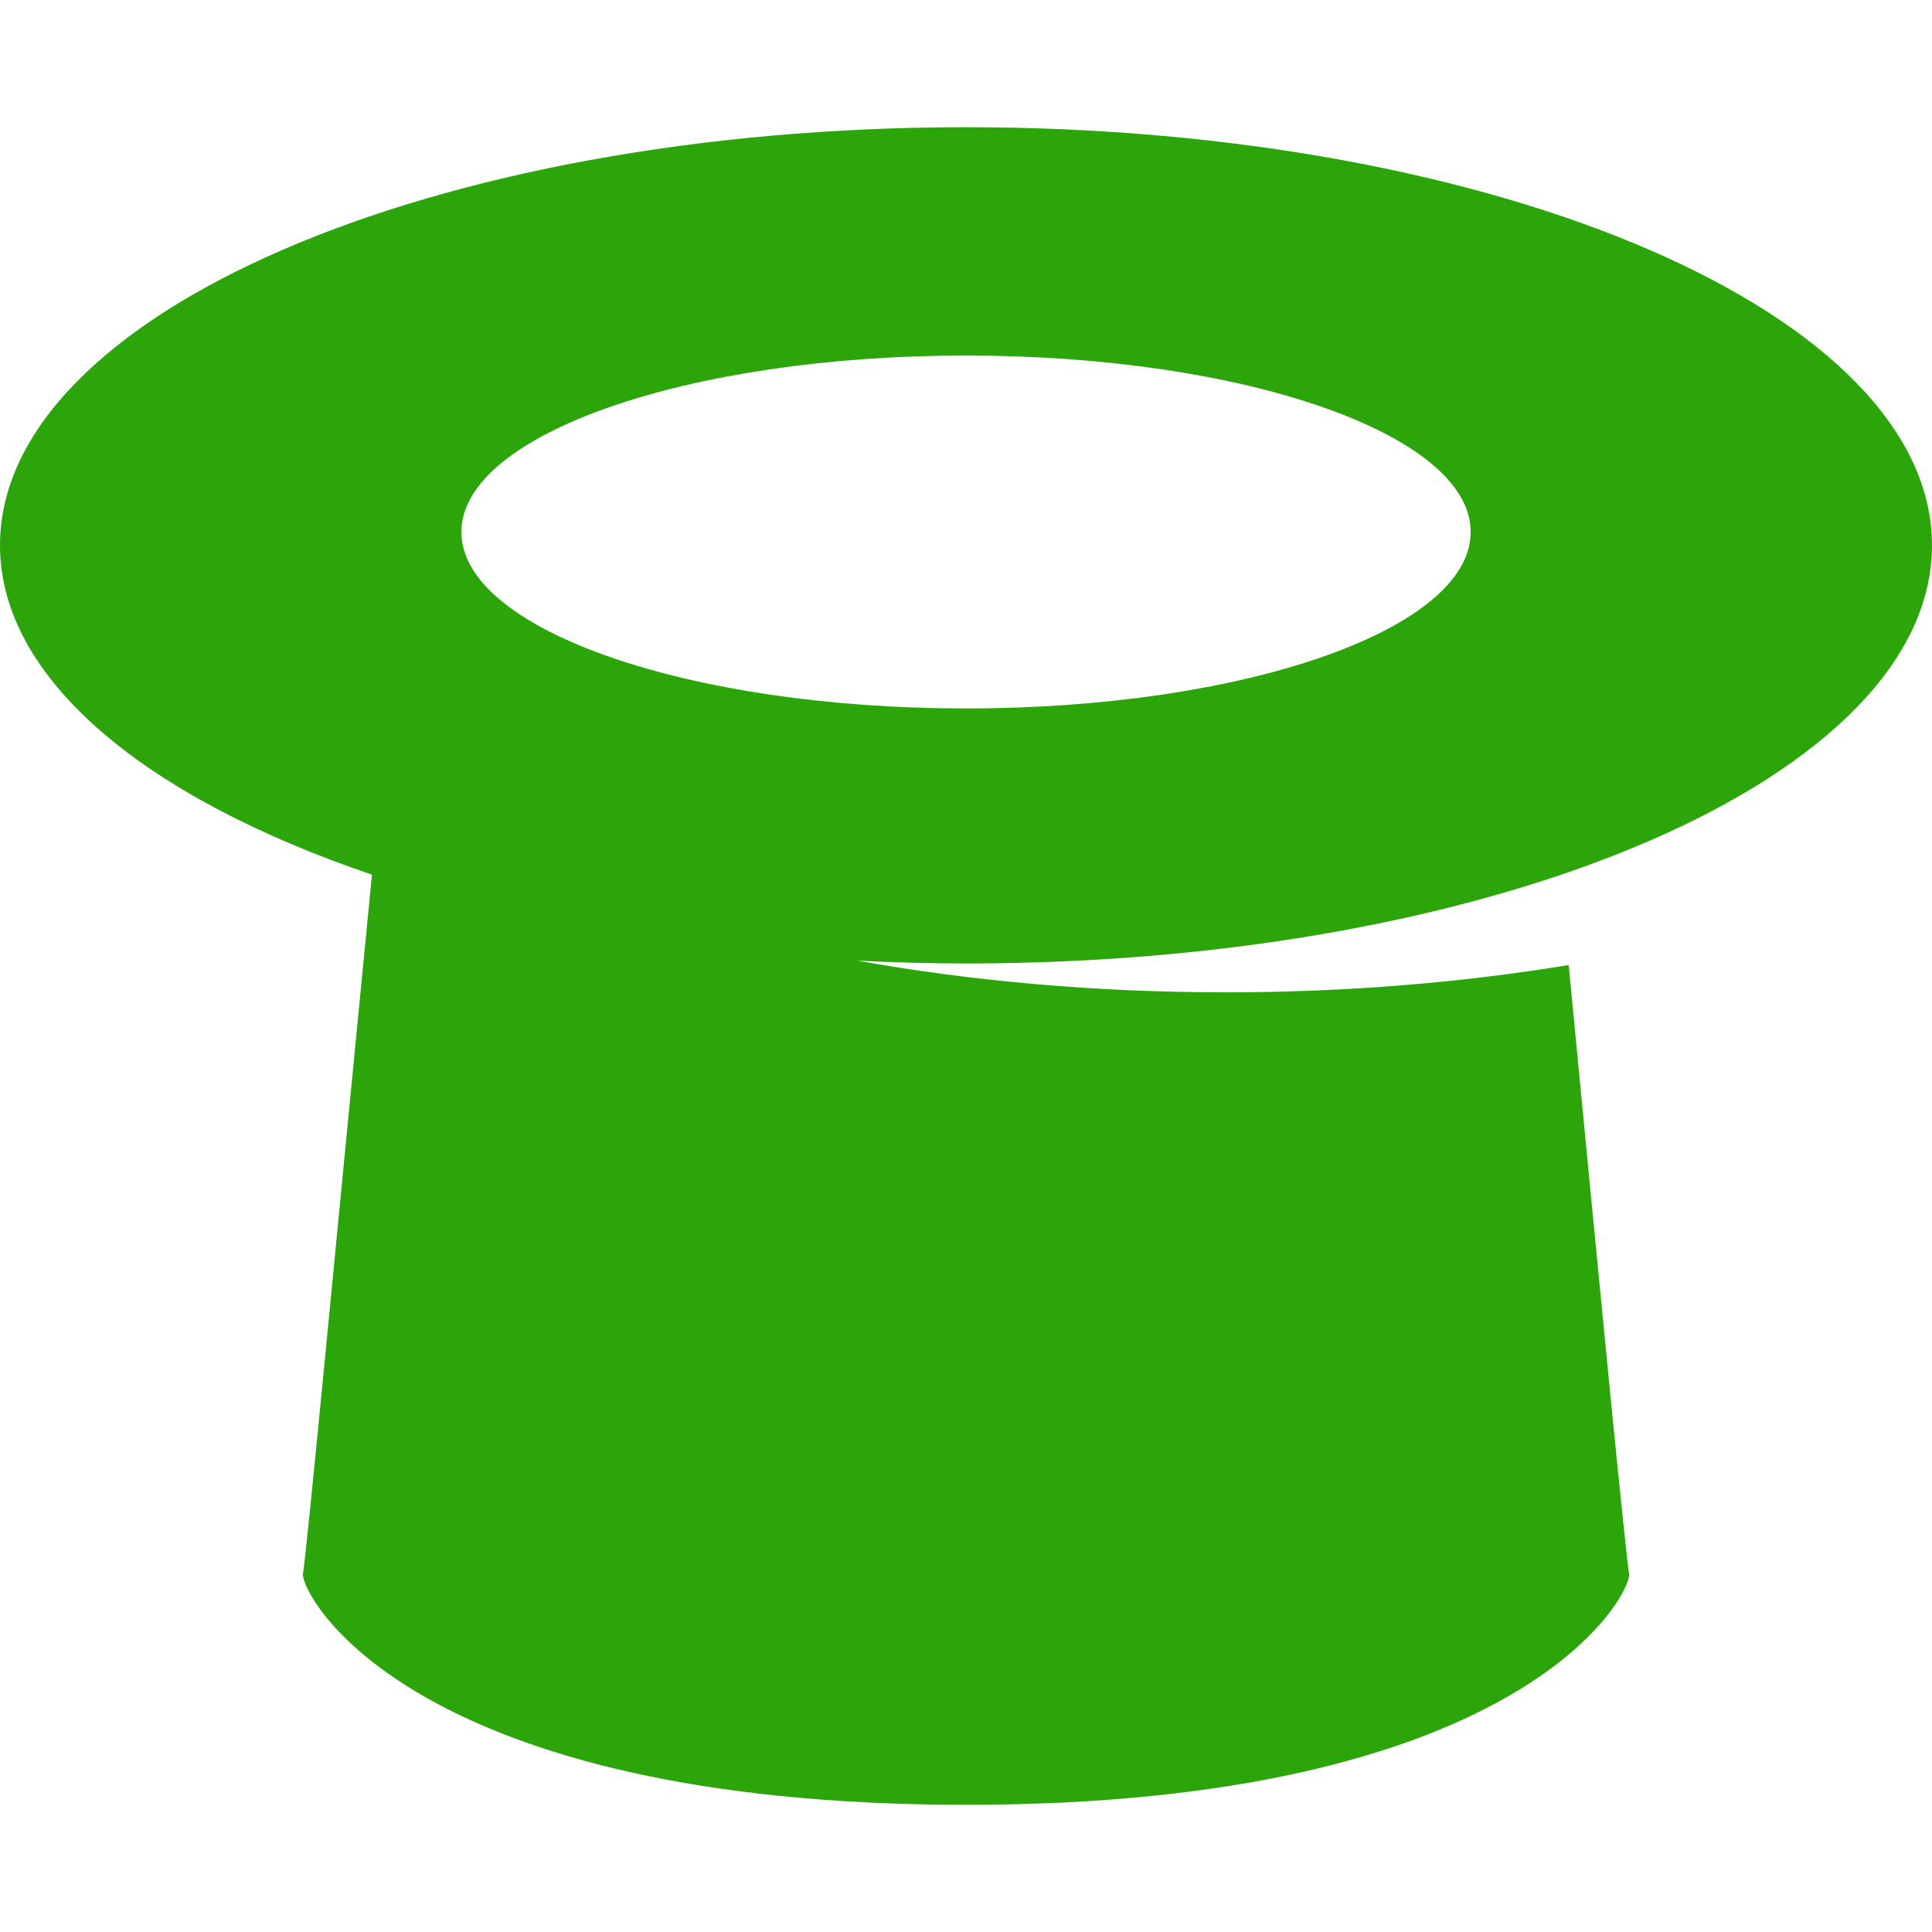 <!DOCTYPE svg PUBLIC "-//W3C//DTD SVG 1.1//EN" "http://www.w3.org/Graphics/SVG/1.1/DTD/svg11.dtd">
<!-- Uploaded to: SVG Repo, www.svgrepo.com, Transformed by: SVG Repo Mixer Tools -->
<svg height="800px" width="800px" version="1.1" id="_x32_" xmlns="http://www.w3.org/2000/svg" xmlns:xlink="http://www.w3.org/1999/xlink" viewBox="0 0 512 512" xml:space="preserve" fill="#000000">
<g id="SVGRepo_bgCarrier" stroke-width="0"/>
<g id="SVGRepo_tracerCarrier" stroke-linecap="round" stroke-linejoin="round"/>
<g id="SVGRepo_iconCarrier"> <style type="text/css"> .st0{fill:#2ca50b;} </style> <g> <path class="st0" d="M512,144.515C512,83.329,397.403,33.71,256,33.71c-141.38,0-256,49.62-256,110.805 c0,35.481,38.657,66.98,98.574,87.269c-8.485,86.498-17.61,183.189-18.322,185.368c0,6.886,30.552,61.138,175.748,61.138 c145.195,0,175.77-54.253,175.77-61.138c-0.663-2.002-8.271-80.289-16.045-161.406c-28.276,4.646-58.898,7.229-90.943,7.229 c-34.556,0-67.478-3.011-97.532-8.39c9.434,0.461,19.008,0.746,28.75,0.746C397.403,255.331,512,205.711,512,144.515z M122.275,140.982c0-25.822,59.87-46.763,133.725-46.763c73.854,0,133.748,20.94,133.748,46.763 c0,25.812-59.894,46.764-133.748,46.764C182.145,187.746,122.275,166.794,122.275,140.982z"/> </g> </g>
</svg>